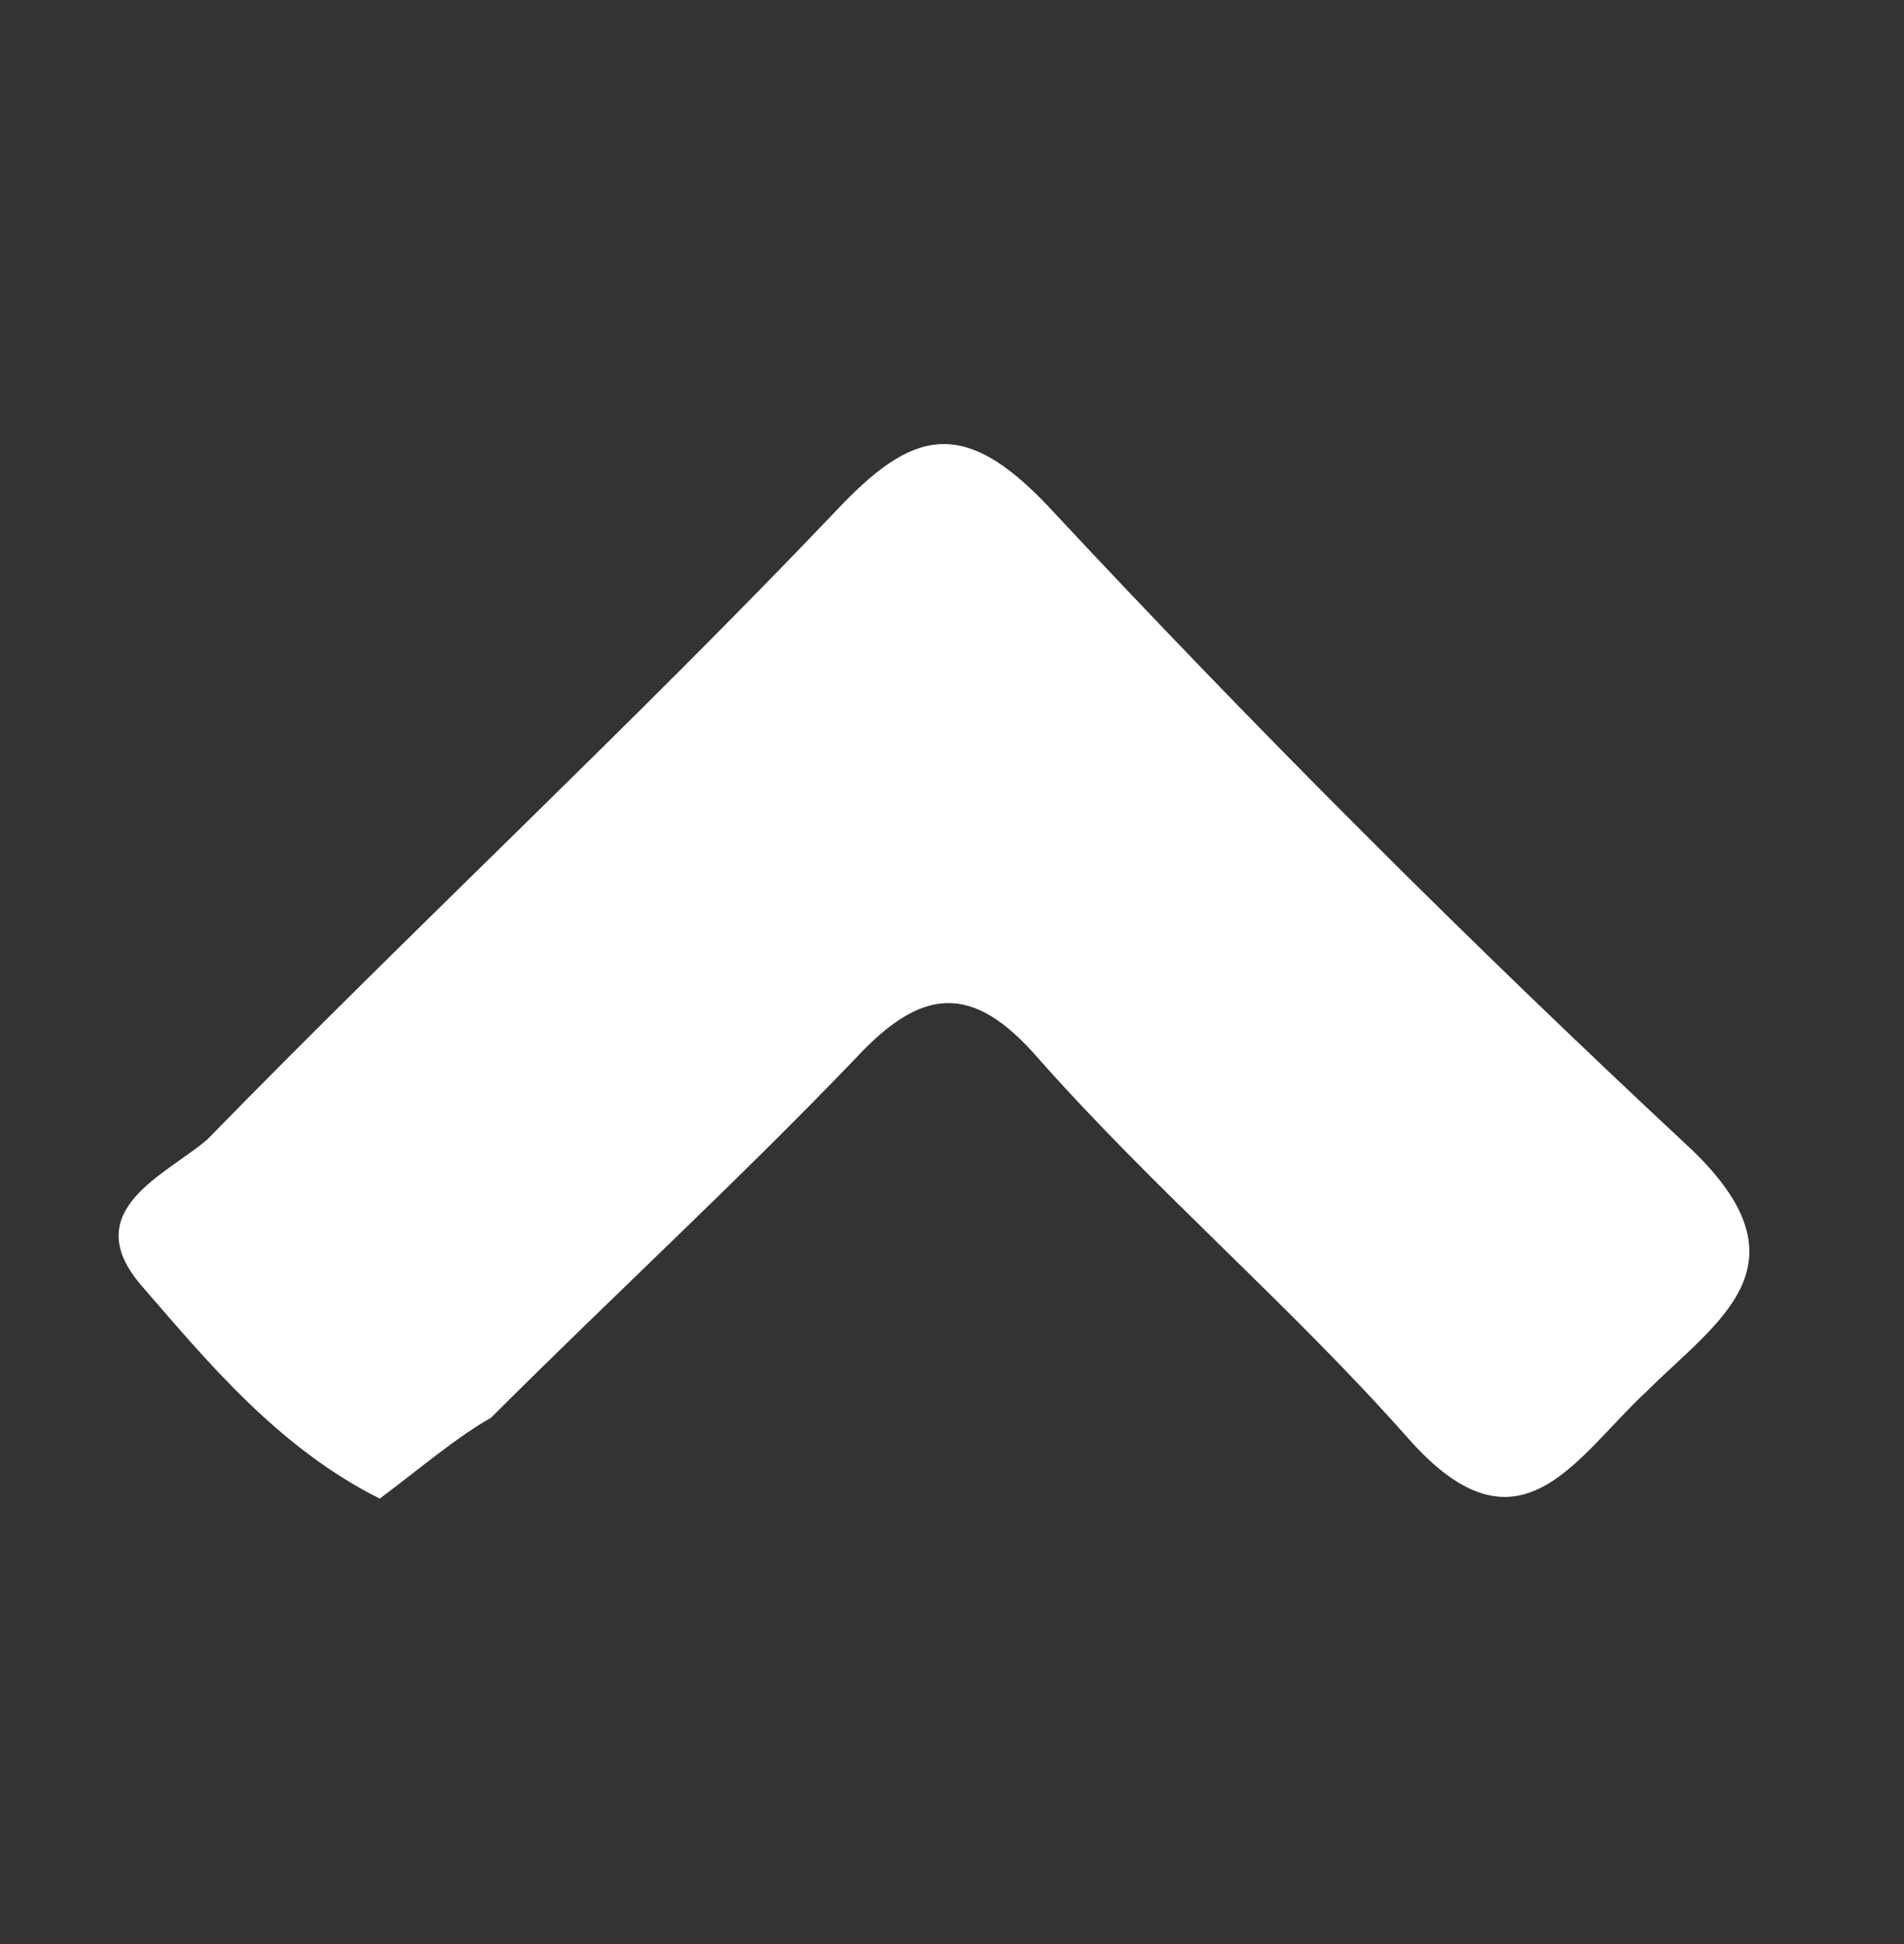 <?xml version="1.0" encoding="utf-8"?>
<!-- Generator: Adobe Illustrator 22.0.1, SVG Export Plug-In . SVG Version: 6.00 Build 0)  -->
<svg version="1.1" id="Слой_1" xmlns="http://www.w3.org/2000/svg" xmlns:xlink="http://www.w3.org/1999/xlink" x="0px" y="0px"
	 viewBox="0 0 37.6 38.4" style="enable-background:new 0 0 37.6 38.4;" xml:space="preserve">
<rect x="0" y="0" width="37.6" height="38.4" fill="#333333" stroke="none"/>
<style type="text/css">
	.st0{fill:#FFFFFF;}
</style>
<g>
	<path class="st0" d="M7.5,29.6c-2-1-3.4-2.7-4.7-4.2c-1.3-1.5,0.5-2.2,1.3-2.9c4.1-4.2,8.4-8.2,12.4-12.4C18,8.5,19,8.2,20.7,10
		c4.1,4.4,8.3,8.6,12.7,12.7c2.4,2.3,0.5,3.4-0.9,4.8c-1.4,1.3-2.5,3.4-4.7,0.9c-2.3-2.6-5-4.9-7.3-7.5c-1.3-1.5-2.3-1.4-3.6,0
		c-2.3,2.4-4.8,4.7-7.2,7.1C9,28.4,8.3,29,7.5,29.6z"/>
</g>
</svg>
